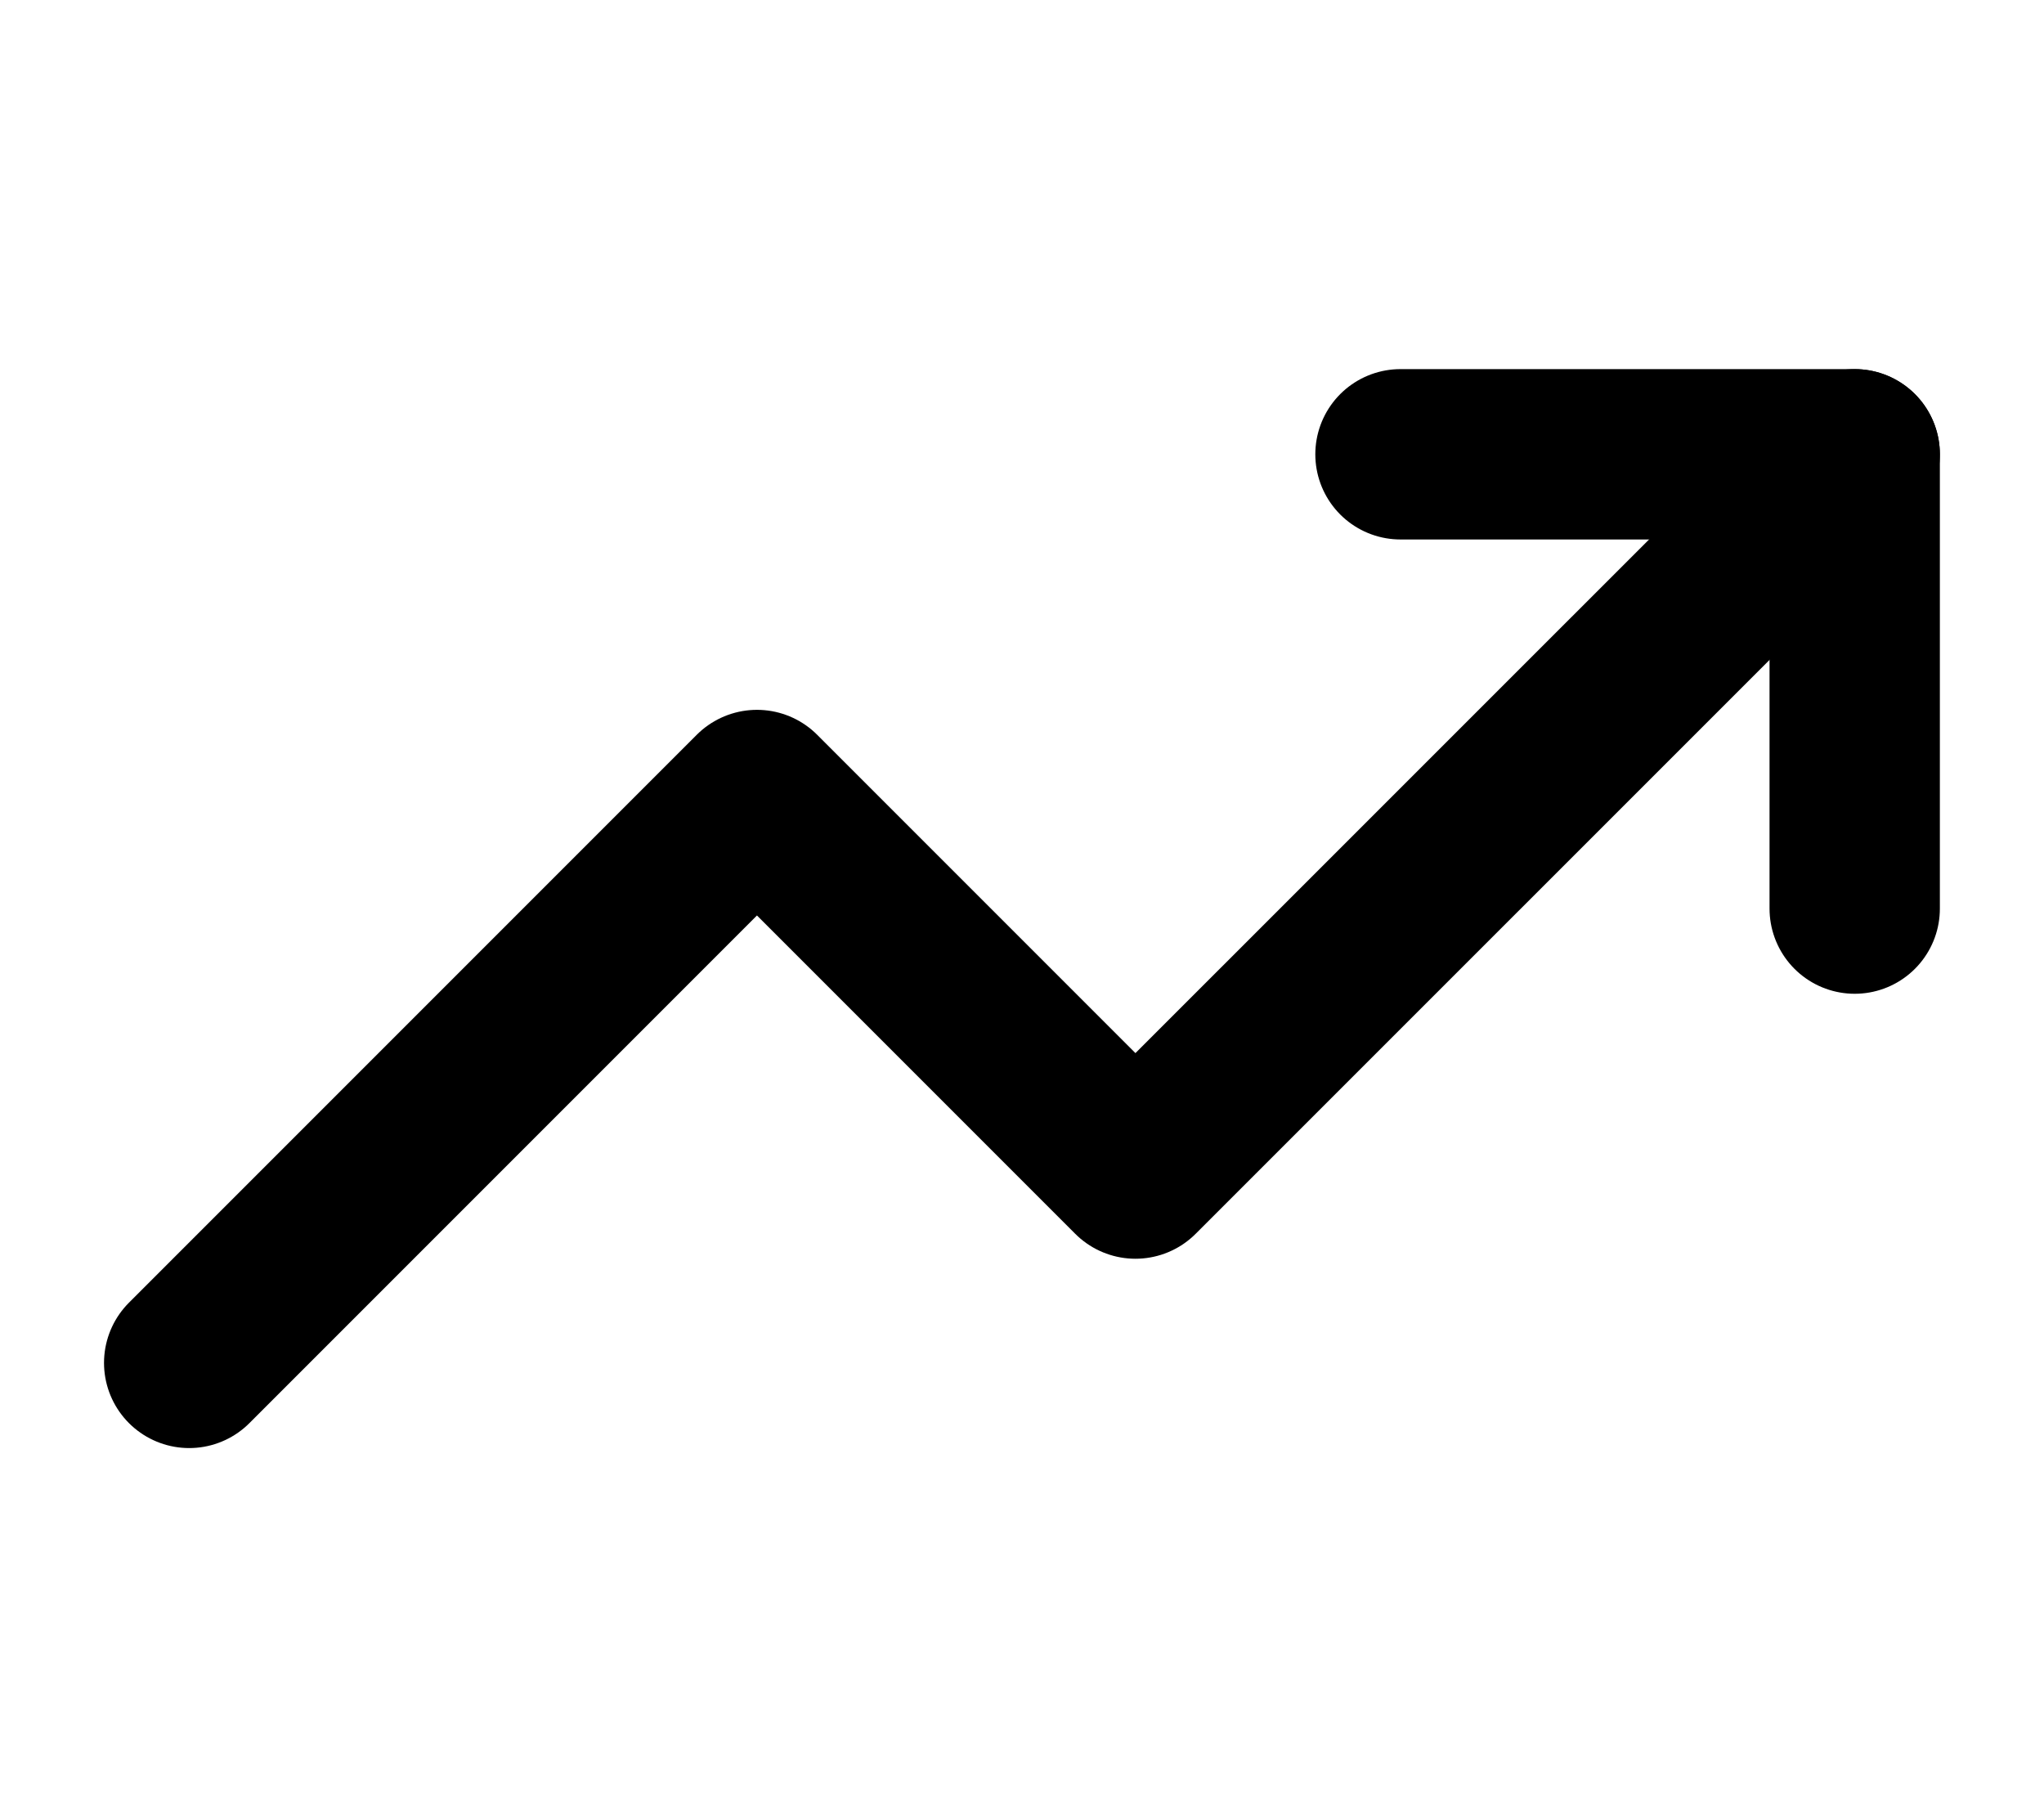 <svg width="18" height="16" viewBox="0 0 18 16" fill="none" xmlns="http://www.w3.org/2000/svg">
<path d="M16.333 4L9.999 10.333L6.666 7L1.666 12" stroke="black" stroke-width="1.5" stroke-linecap="round" stroke-linejoin="round"/>
<path d="M12.333 4H16.333V8" stroke="black" stroke-width="1.5" stroke-linecap="round" stroke-linejoin="round"/>
</svg>
